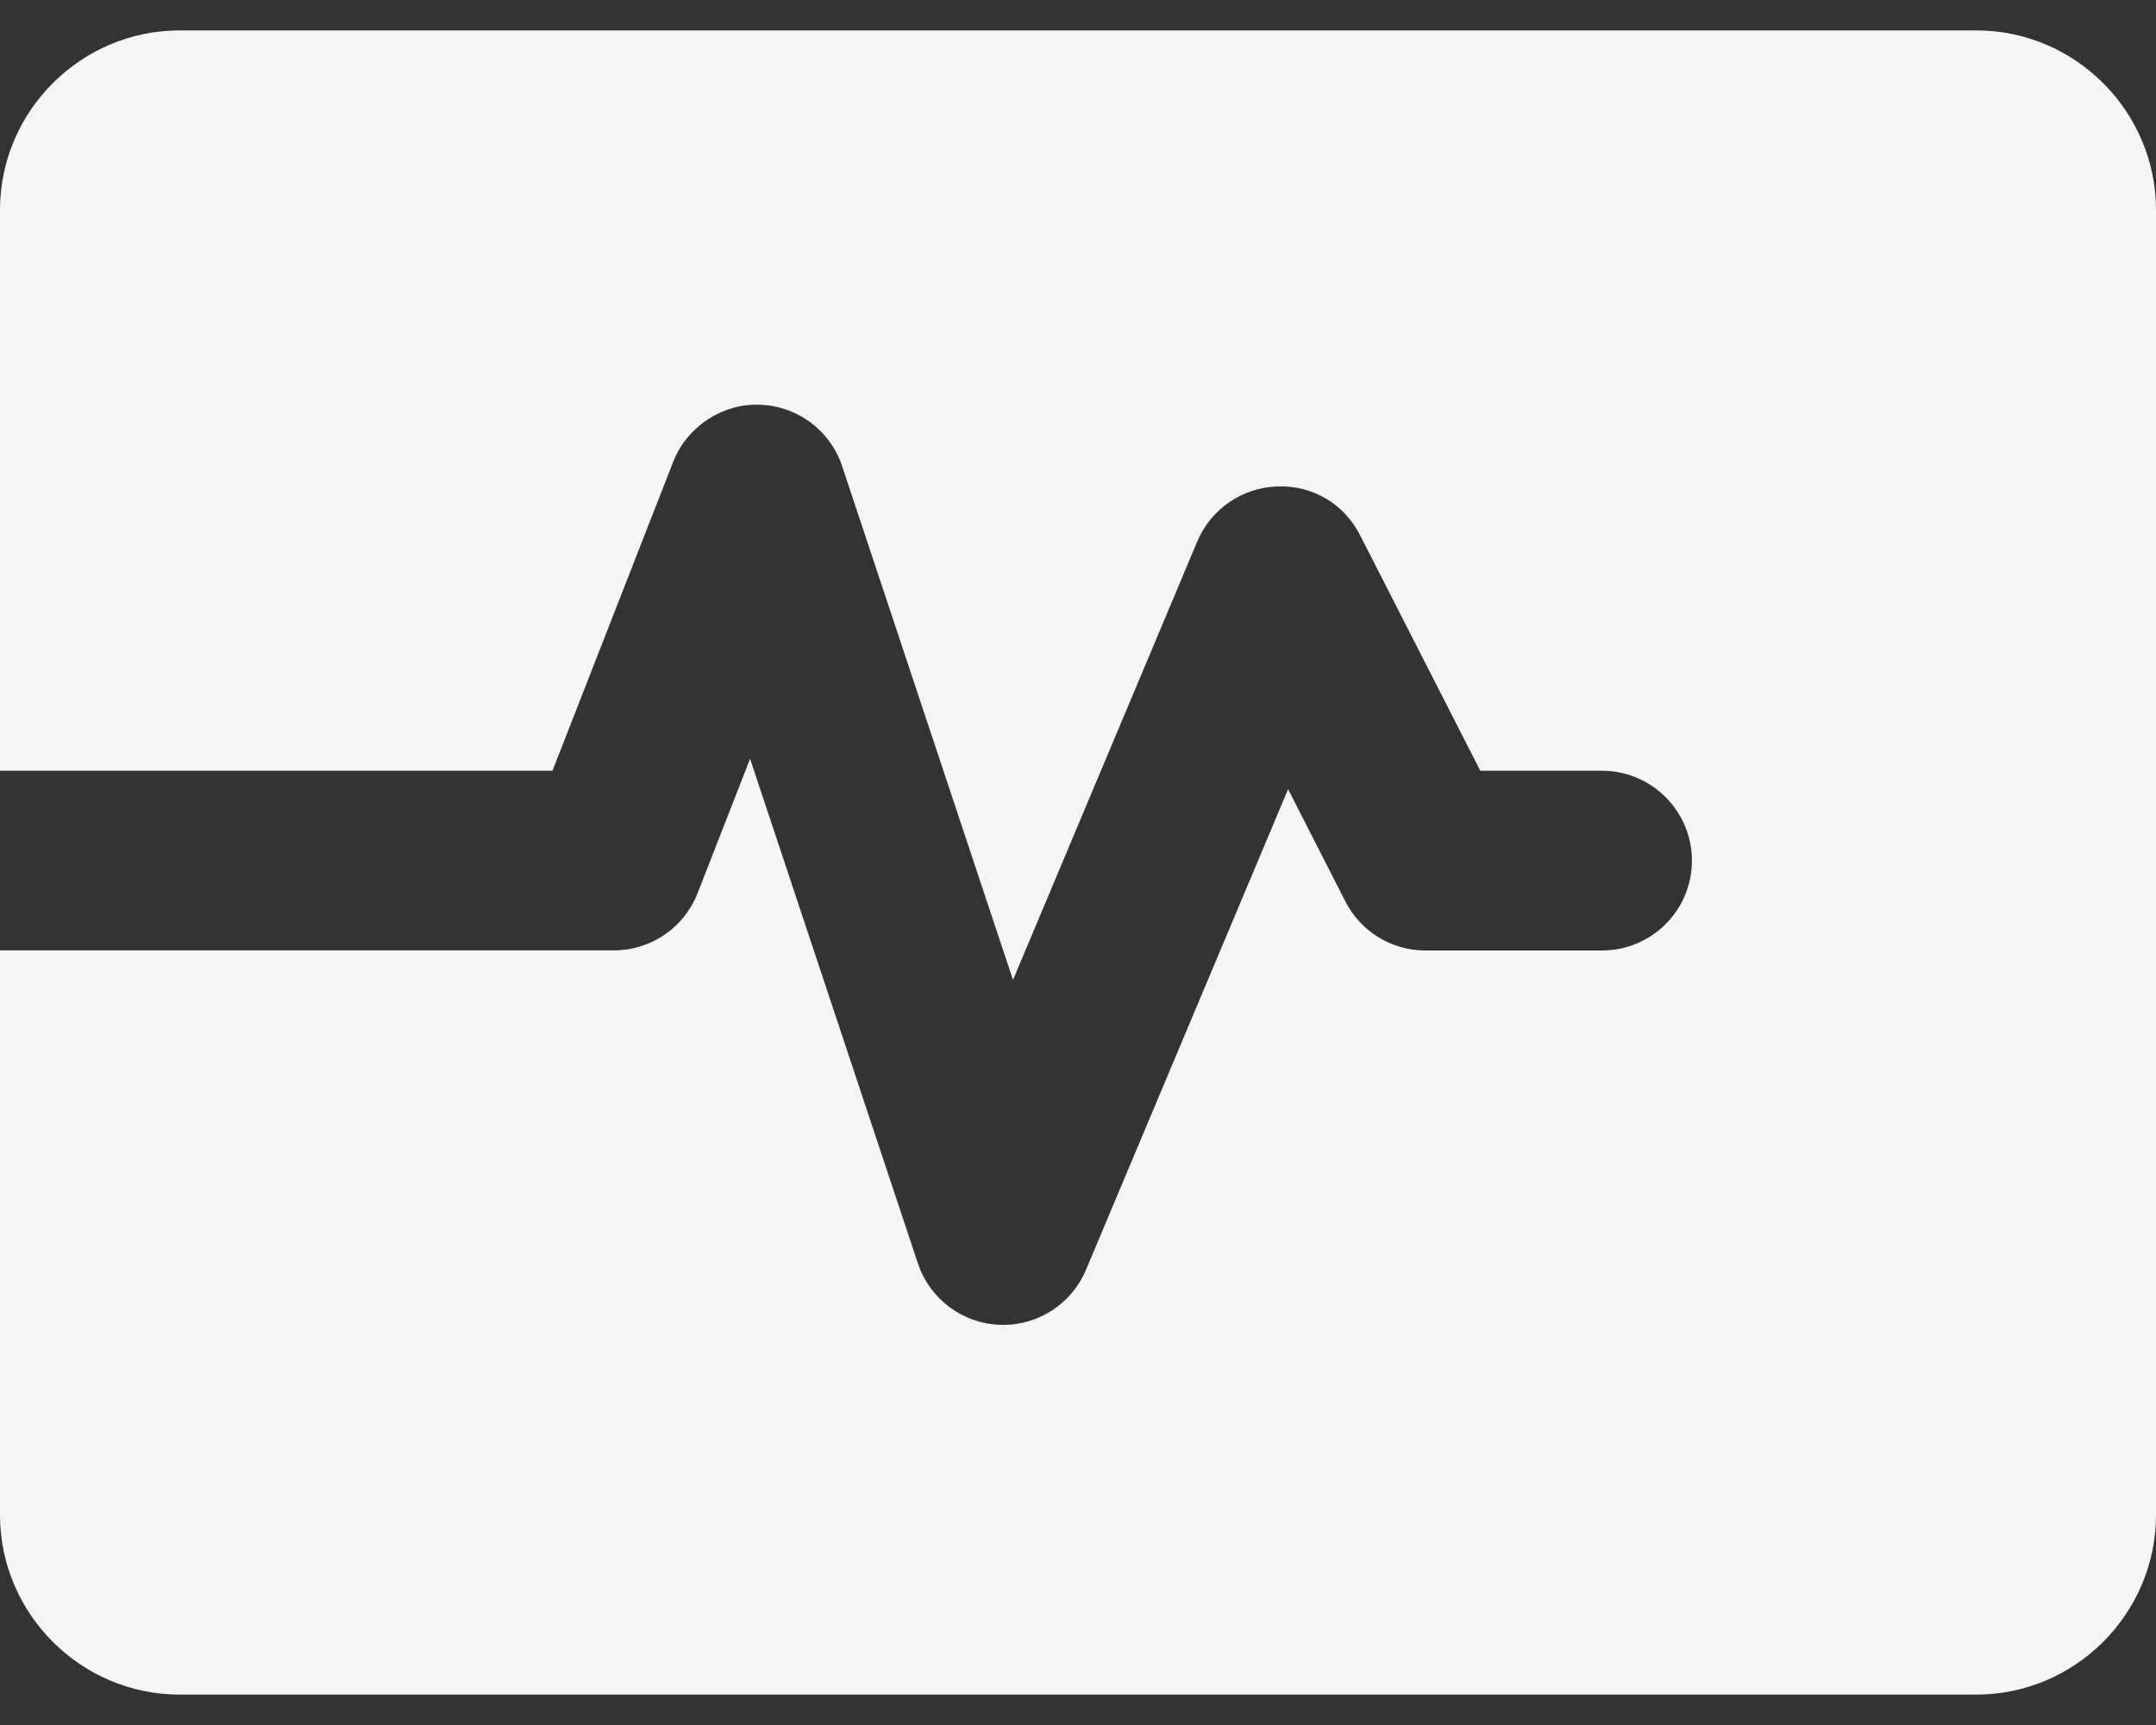 <svg width="20" height="16" viewBox="0 0 20 16" fill="none" xmlns="http://www.w3.org/2000/svg">
<rect x="0" y="0" width="20" height="16" fill="#333333" stroke="none"/>
<path d="M18.333 0.282H1.667C0.75 0.282 0 1.032 0 1.948V7.149H5.125L6.245 4.283C6.373 3.956 6.701 3.742 7.043 3.754C7.394 3.763 7.702 3.991 7.812 4.324L9.397 9.089L11.107 5.021C11.233 4.723 11.52 4.524 11.845 4.512C12.179 4.498 12.471 4.677 12.617 4.965L13.732 7.149H14.861C15.321 7.149 15.695 7.523 15.695 7.983C15.695 8.443 15.321 8.816 14.861 8.816H13.222C12.908 8.816 12.623 8.64 12.48 8.361L11.949 7.32L10.074 11.778C9.944 12.088 9.64 12.289 9.306 12.289C9.295 12.289 9.285 12.289 9.274 12.288C8.927 12.275 8.625 12.048 8.515 11.719L6.958 7.038L6.471 8.285C6.346 8.605 6.038 8.815 5.695 8.815H0V14.051C0 14.968 0.75 15.718 1.667 15.718H18.333C19.25 15.718 20 14.968 20 14.051V1.948C20 1.032 19.25 0.282 18.333 0.282Z" fill="#F5F5F5"/>
</svg>
